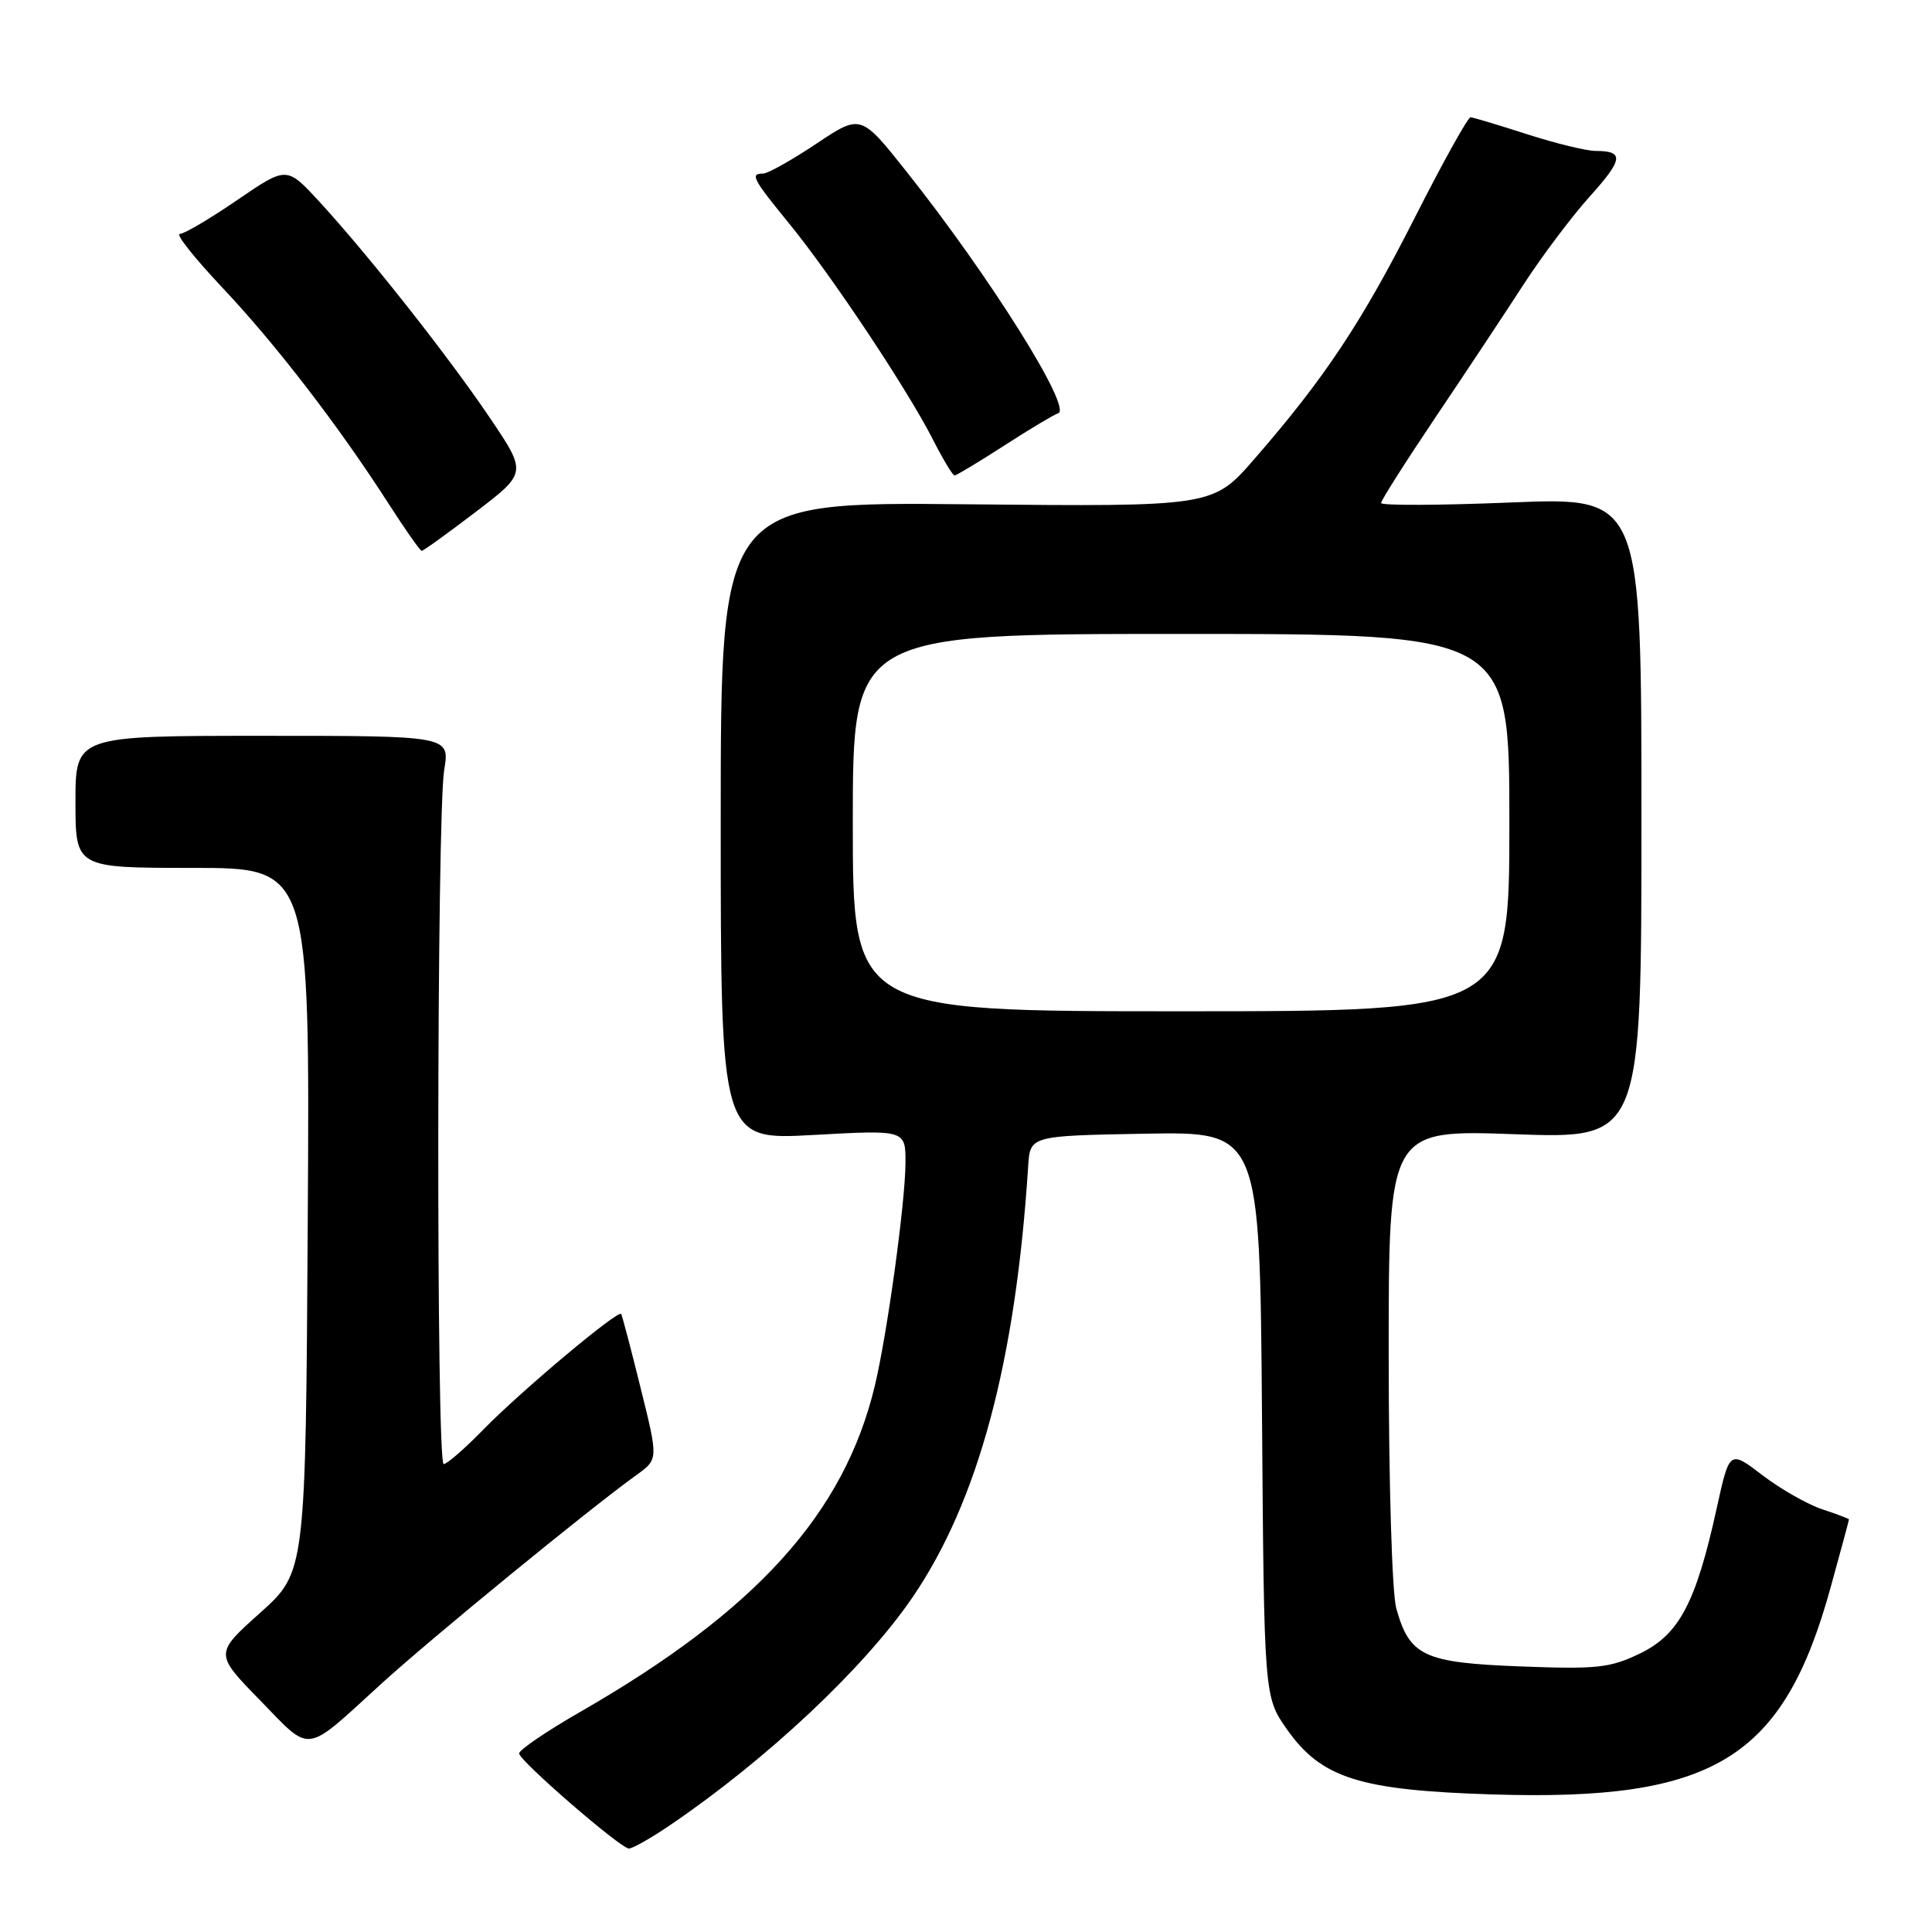 <?xml version="1.0" encoding="UTF-8" standalone="no"?>
<!DOCTYPE svg PUBLIC "-//W3C//DTD SVG 1.1//EN" "http://www.w3.org/Graphics/SVG/1.1/DTD/svg11.dtd" >
<svg xmlns="http://www.w3.org/2000/svg" xmlns:xlink="http://www.w3.org/1999/xlink" version="1.1" viewBox="0 0 256 256">
 <g >
 <path fill="currentColor"
d=" M 88.82 241.82 C 101.66 233.09 114.49 221.03 120.87 211.72 C 129.62 198.93 134.58 180.45 136.24 154.50 C 136.50 150.50 136.50 150.50 151.72 150.22 C 166.93 149.95 166.93 149.95 167.22 187.39 C 167.50 224.83 167.50 224.83 170.53 229.15 C 175.09 235.62 180.14 237.22 197.71 237.77 C 227.16 238.70 236.31 233.09 242.59 210.26 C 243.92 205.45 245.00 201.43 245.00 201.33 C 245.00 201.24 243.41 200.63 241.46 199.99 C 239.51 199.34 235.94 197.31 233.54 195.48 C 229.17 192.14 229.17 192.14 227.48 199.82 C 224.72 212.38 222.51 216.57 217.32 219.09 C 213.34 221.01 211.63 221.20 201.47 220.81 C 188.65 220.32 186.77 219.44 185.01 213.10 C 184.45 211.07 184.01 196.45 184.01 179.59 C 184.00 149.69 184.00 149.69 200.75 150.29 C 217.50 150.89 217.50 150.89 217.50 108.38 C 217.50 65.88 217.50 65.88 200.25 66.58 C 190.76 66.97 183.00 67.00 183.00 66.65 C 183.00 66.31 186.26 61.17 190.25 55.24 C 194.24 49.31 199.49 41.39 201.91 37.65 C 204.34 33.91 208.26 28.70 210.63 26.06 C 215.09 21.11 215.24 20.00 211.44 20.00 C 210.21 20.00 206.13 19.00 202.36 17.79 C 198.58 16.57 195.21 15.56 194.86 15.54 C 194.51 15.52 191.19 21.50 187.47 28.83 C 180.43 42.73 175.48 50.17 166.21 60.82 C 160.71 67.14 160.71 67.14 128.10 66.82 C 95.50 66.50 95.50 66.50 95.50 108.78 C 95.50 151.07 95.50 151.07 107.75 150.39 C 120.00 149.71 120.00 149.71 119.98 154.10 C 119.96 159.34 117.55 176.84 115.91 183.66 C 111.85 200.56 100.22 213.42 76.89 226.83 C 72.40 229.41 68.75 231.89 68.79 232.35 C 68.86 233.35 82.15 244.86 83.32 244.94 C 83.77 244.97 86.25 243.57 88.82 241.82 Z  M 50.50 223.13 C 57.07 217.14 78.00 200.00 84.37 195.42 C 87.23 193.36 87.23 193.36 84.89 183.93 C 83.61 178.74 82.44 174.33 82.31 174.11 C 81.92 173.51 69.01 184.34 64.04 189.43 C 61.59 191.94 59.23 194.00 58.79 194.00 C 57.79 194.00 57.86 108.08 58.86 102.00 C 59.61 97.50 59.61 97.50 34.80 97.50 C 10.00 97.50 10.00 97.50 10.00 106.25 C 10.00 115.00 10.00 115.00 25.53 115.00 C 41.06 115.00 41.06 115.00 40.78 161.65 C 40.50 208.30 40.50 208.30 34.47 213.71 C 28.43 219.12 28.43 219.12 34.47 225.31 C 41.36 232.38 40.19 232.54 50.50 223.13 Z  M 63.04 67.83 C 69.83 62.65 69.83 62.65 64.90 55.35 C 59.40 47.20 48.72 33.67 42.24 26.64 C 37.98 22.03 37.98 22.03 31.43 26.51 C 27.82 28.98 24.40 31.00 23.82 31.00 C 23.23 31.00 25.78 34.20 29.46 38.11 C 36.55 45.62 44.87 56.43 51.50 66.76 C 53.70 70.18 55.67 72.99 55.88 72.99 C 56.09 73.00 59.31 70.67 63.04 67.83 Z  M 133.02 59.07 C 136.37 56.90 139.60 54.97 140.21 54.76 C 142.13 54.12 131.11 36.57 120.12 22.74 C 114.06 15.11 114.06 15.11 108.16 19.05 C 104.91 21.22 101.74 23.00 101.12 23.00 C 99.35 23.00 99.70 23.66 104.68 29.76 C 110.27 36.63 120.26 51.64 123.62 58.25 C 124.95 60.86 126.24 63.00 126.48 63.00 C 126.73 63.00 129.67 61.23 133.02 59.07 Z  M 113.00 109.00 C 113.00 84.00 113.00 84.00 156.50 84.00 C 200.00 84.00 200.00 84.00 200.00 109.00 C 200.00 134.00 200.00 134.00 156.50 134.00 C 113.00 134.00 113.00 134.00 113.00 109.00 Z "/>
</g>
</svg>